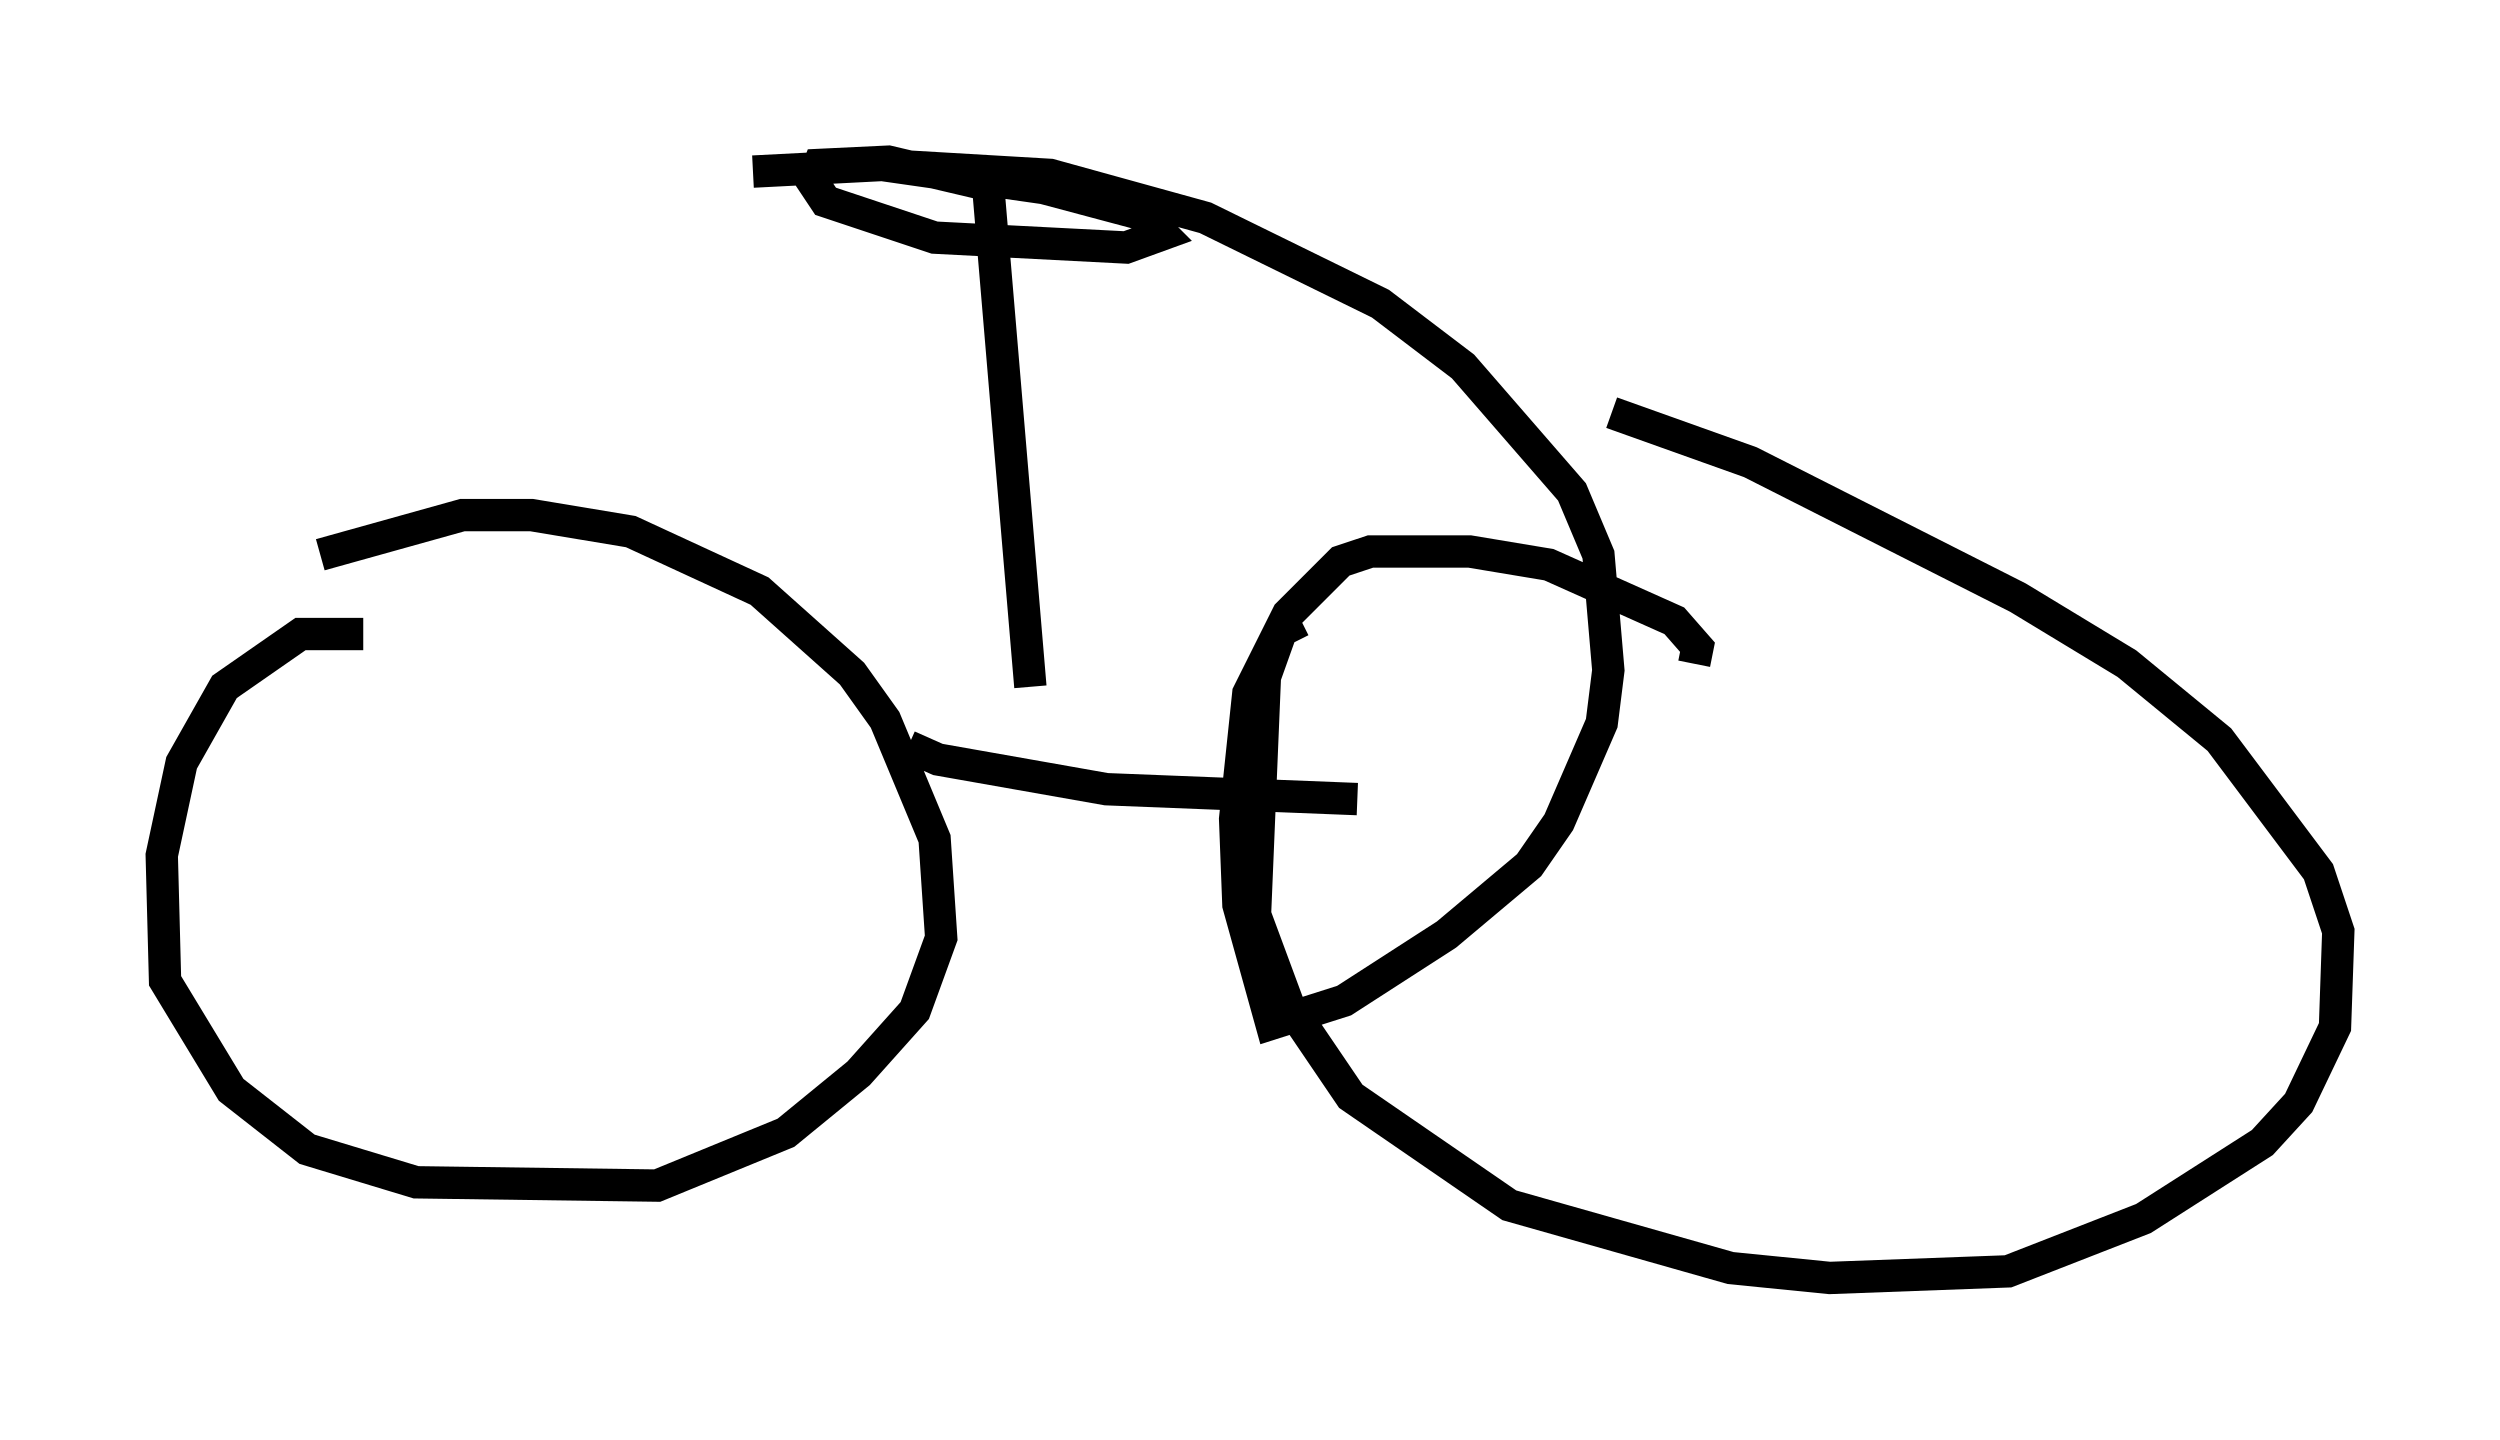 <?xml version="1.0" encoding="utf-8" ?>
<svg baseProfile="full" height="44.505" version="1.1" width="77.274" xmlns="http://www.w3.org/2000/svg" xmlns:ev="http://www.w3.org/2001/xml-events" xmlns:xlink="http://www.w3.org/1999/xlink"><defs /><rect fill="white" height="44.505" width="77.274" x="0" y="0" /><path d="M12.963, 20.313 m-1.735, -0.715 l-1.94, 0.0 -2.348, 1.633 l-1.327, 2.348 -0.613, 2.858 l0.102, 3.879 2.042, 3.369 l2.348, 1.838 3.369, 1.021 l7.452, 0.102 3.981, -1.633 l2.246, -1.838 1.735, -1.94 l0.817, -2.246 -0.204, -3.063 l-1.531, -3.675 -1.021, -1.429 l-2.858, -2.552 -3.981, -1.838 l-3.063, -0.51 -2.144, 0.0 l-4.39, 1.225 m42.467, 3.369 l0.102, -0.51 -0.715, -0.817 l-3.879, -1.735 -2.45, -0.408 l-3.063, 0.0 -0.919, 0.306 l-1.633, 1.633 -1.225, 2.45 l-0.408, 3.879 0.102, 2.654 l1.021, 3.675 2.246, -0.715 l3.165, -2.042 2.552, -2.144 l0.919, -1.327 1.327, -3.063 l0.204, -1.633 -0.306, -3.573 l-0.817, -1.94 -3.369, -3.879 l-2.552, -1.94 -5.41, -2.654 l-4.798, -1.327 -5.206, -0.306 l-3.981, 0.204 m16.946, 13.883 l-0.613, 0.306 -0.51, 1.429 l-0.306, 7.35 1.021, 2.756 l1.94, 2.858 4.9, 3.369 l6.84, 1.94 3.063, 0.306 l5.513, -0.204 4.185, -1.633 l3.675, -2.348 1.123, -1.225 l1.123, -2.348 0.102, -2.96 l-0.613, -1.838 -3.063, -4.083 l-2.858, -2.348 -3.369, -2.042 l-8.269, -4.185 -4.288, -1.531 m-21.744, 10.311 l0.919, 0.408 5.206, 0.919 l7.758, 0.306 m-10.106, -3.471 l-1.327, -15.721 m0.408, 0.306 l-3.471, -0.817 -2.144, 0.102 l-0.204, 0.51 0.408, 0.613 l3.369, 1.123 5.921, 0.306 l1.123, -0.408 -0.613, -0.613 l-3.063, -0.817 -5.002, -0.715 " fill="none" stroke="black" stroke-width="1" /></svg>